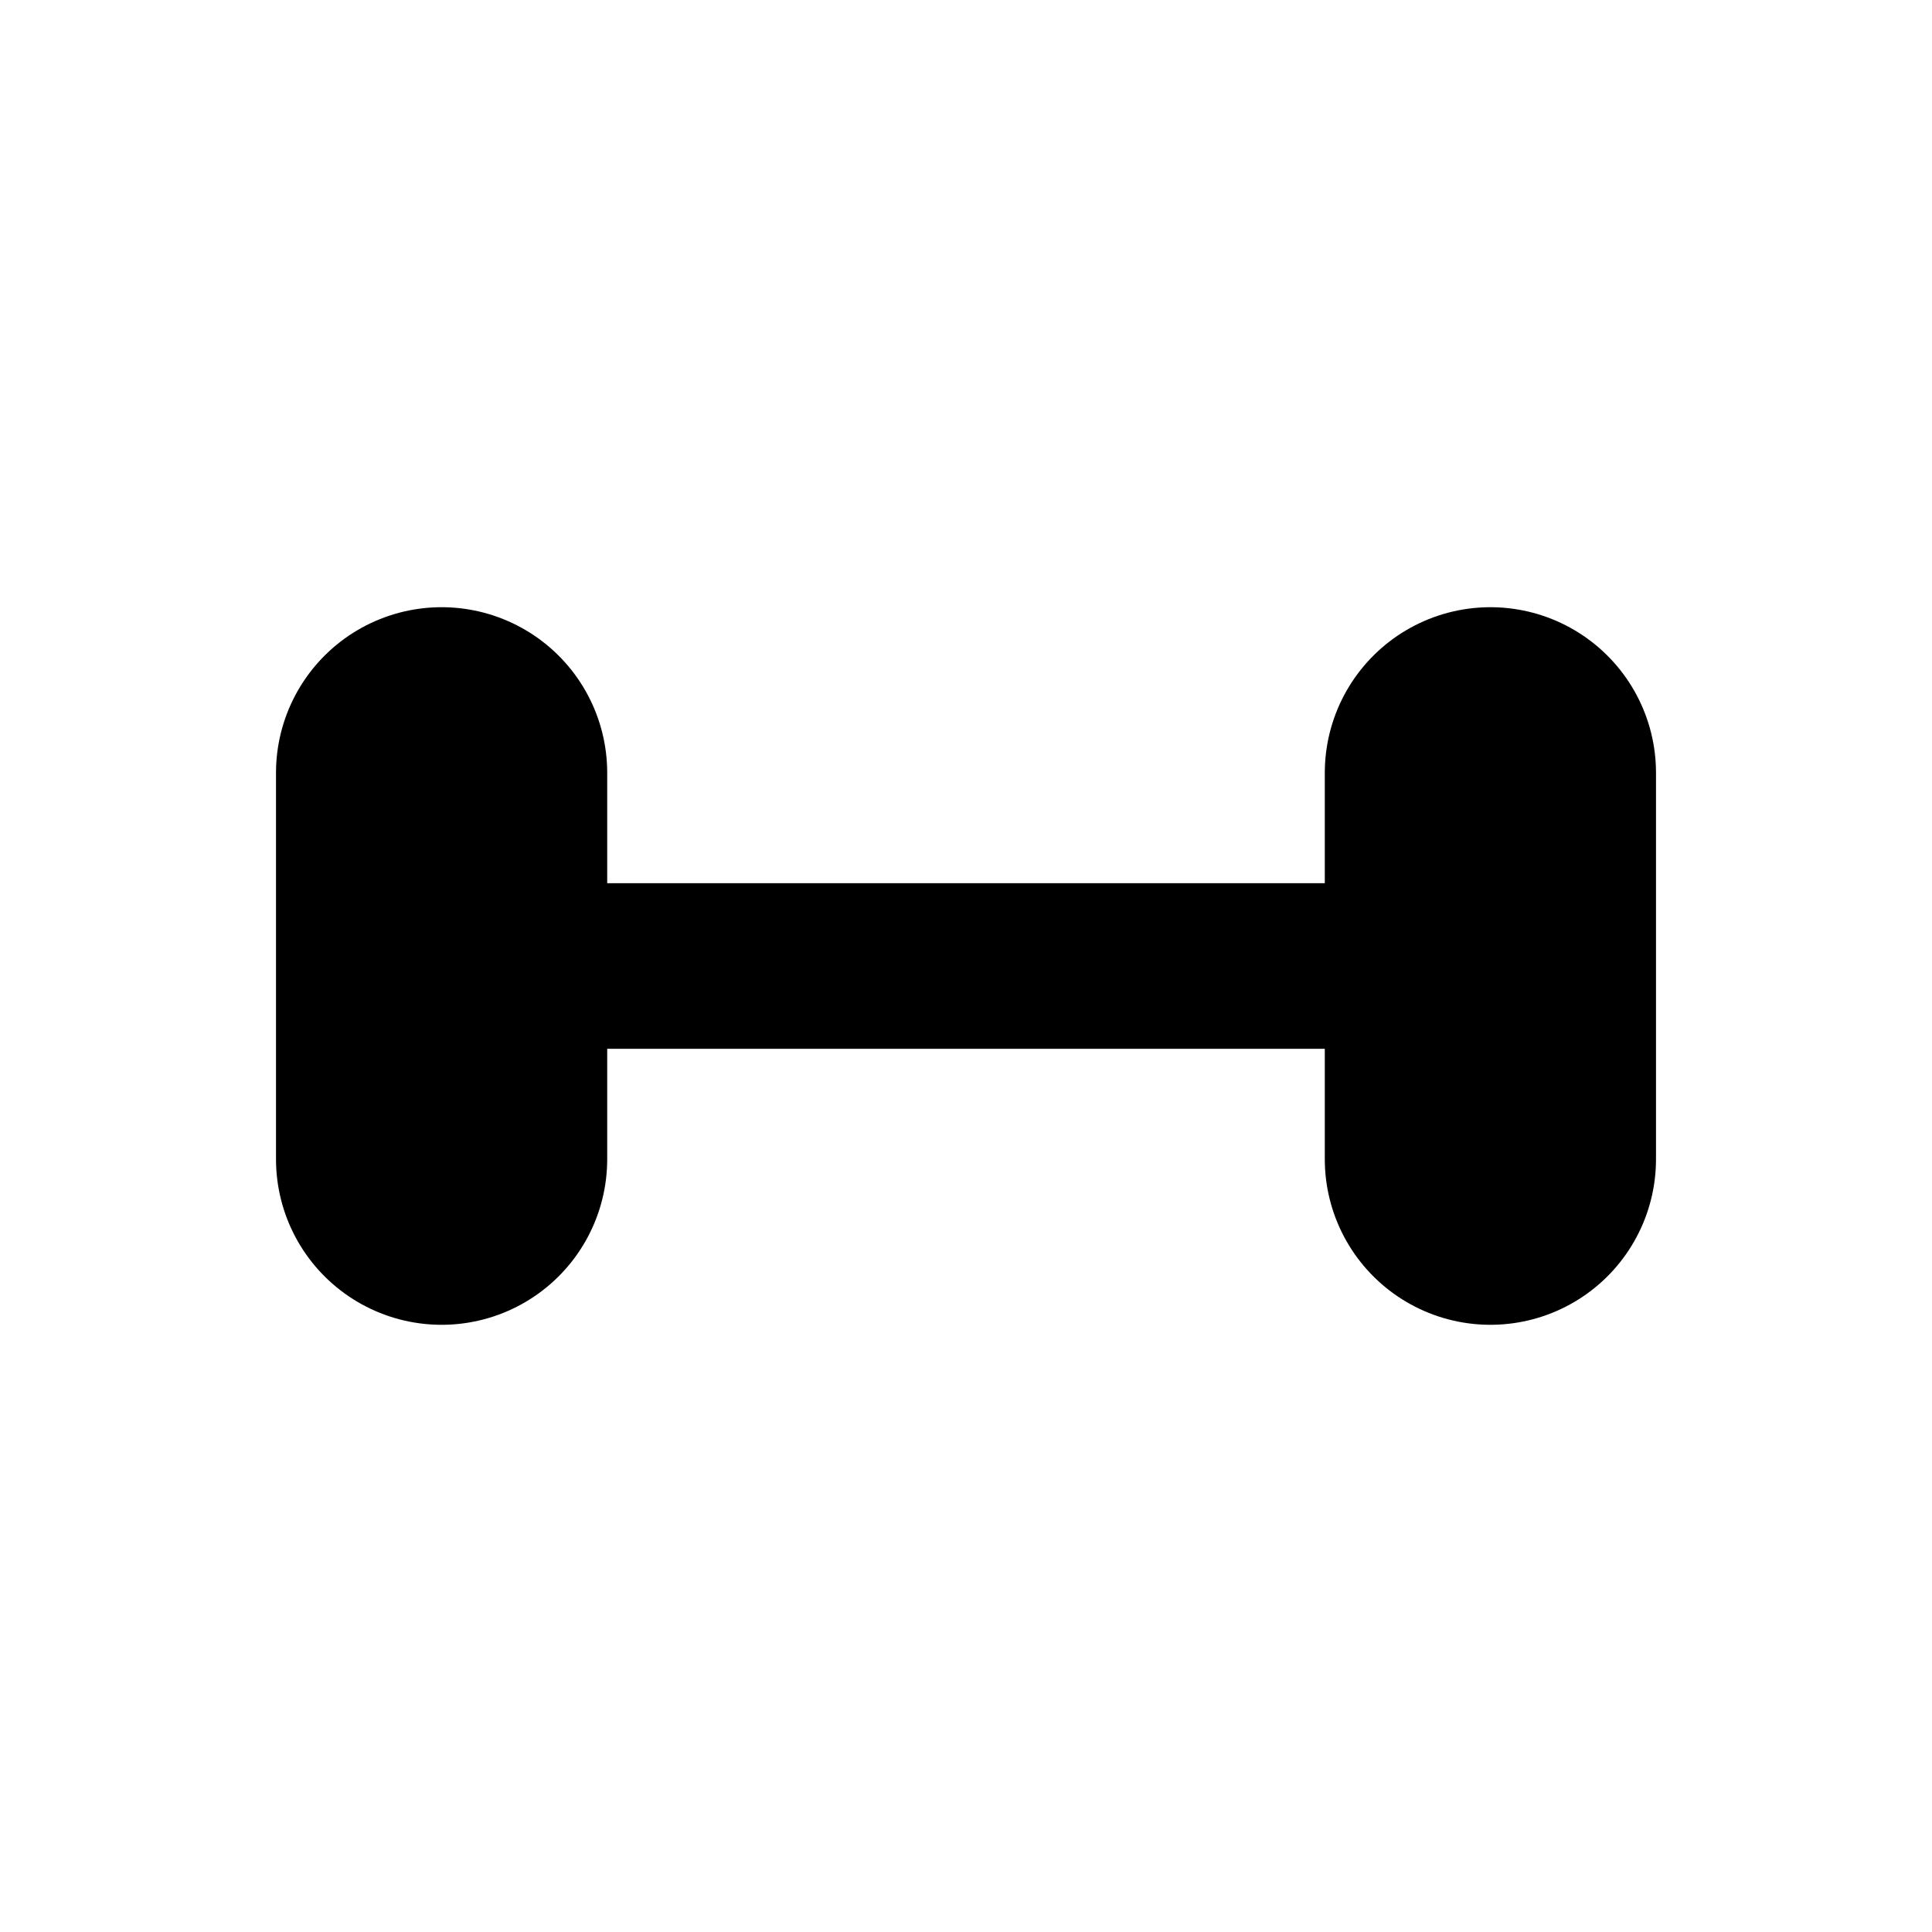 <?xml version="1.0" encoding="UTF-8"?>
<svg id="Layer_2" data-name="Layer 2" xmlns="http://www.w3.org/2000/svg" viewBox="0 0 35 35">
  <defs>
    <style>
      .cls-1 {
        fill: none;
        stroke-width: 0px;
      }

      .cls-2 {
        stroke-width: 3px;
      }

      .cls-2, .cls-3 {
        stroke: #000;
        stroke-linecap: round;
        stroke-linejoin: round;
      }

      .cls-3 {
        stroke-width: 6px;
      }
    </style>
  </defs>
  <g id="Layer_1-2" data-name="Layer 1">
    <g>
      <rect class="cls-1" width="35" height="35"/>
      <line class="cls-2" x1="8" y1="17.5" x2="27" y2="17.5"/>
      <line class="cls-3" x1="8" y1="14" x2="8" y2="21"/>
      <line class="cls-3" x1="27" y1="14" x2="27" y2="21"/>
    </g>
  </g>
</svg>
